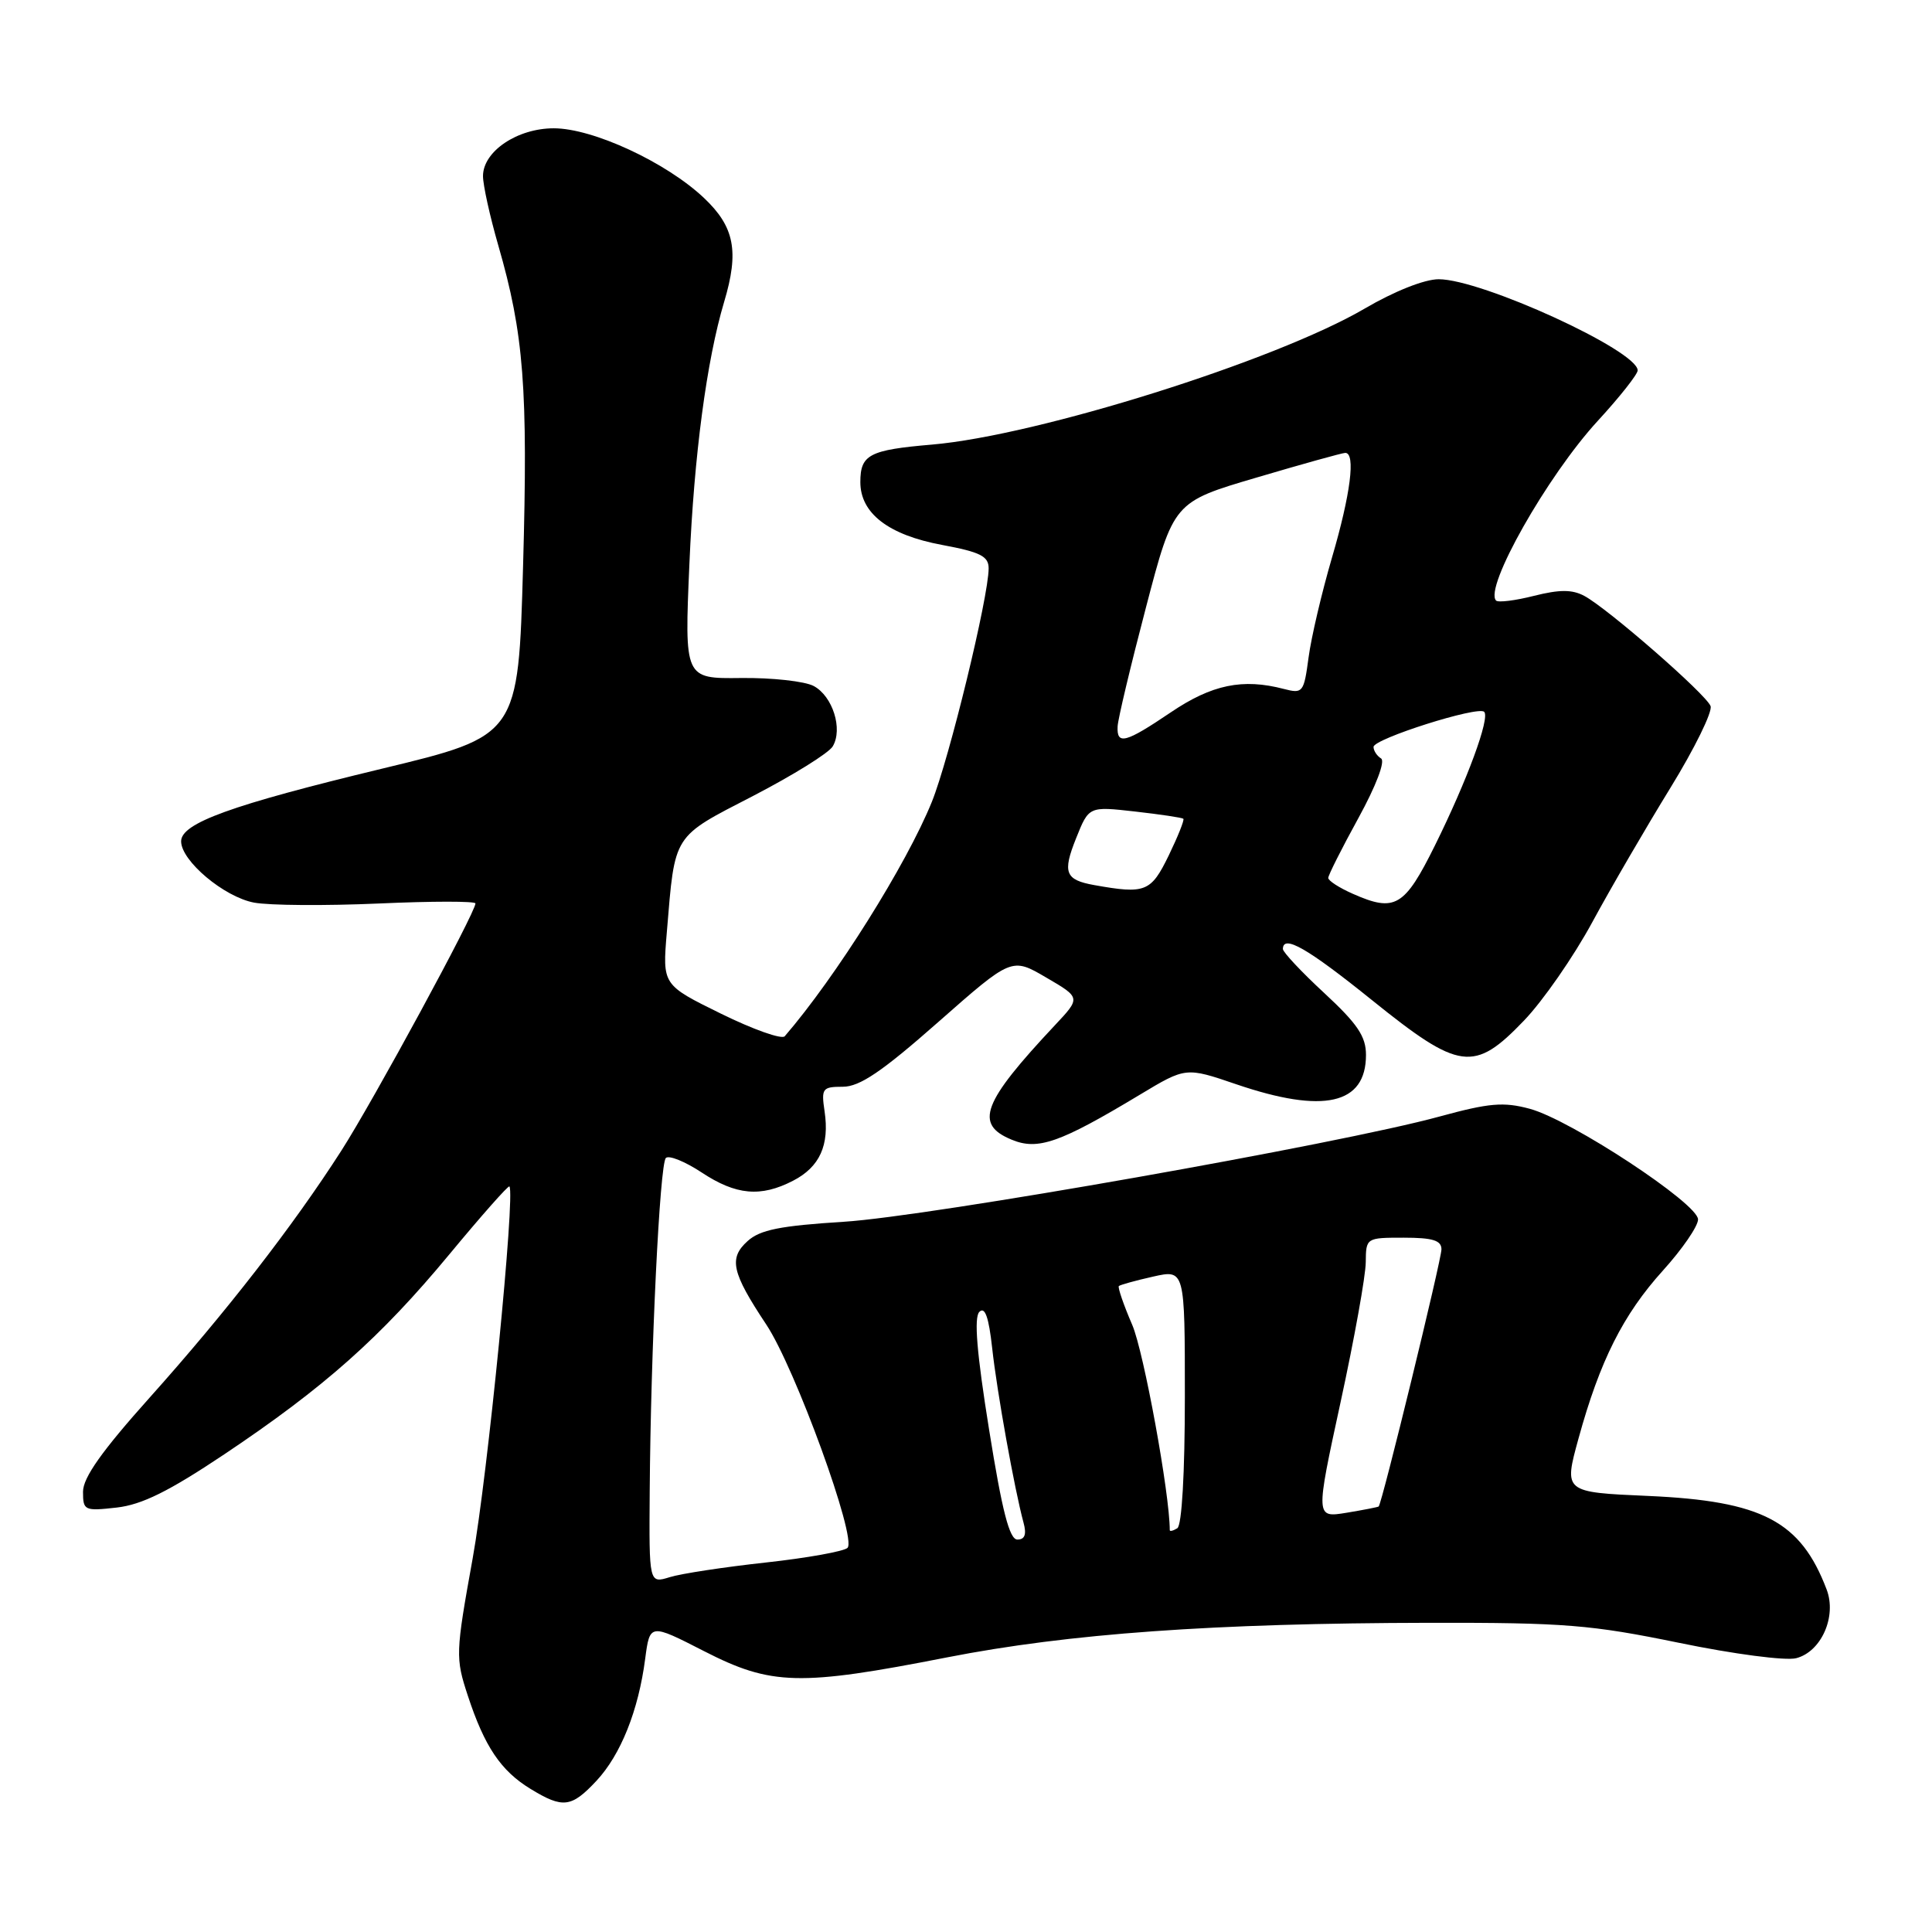 <?xml version="1.0" encoding="UTF-8" standalone="no"?>
<!DOCTYPE svg PUBLIC "-//W3C//DTD SVG 1.1//EN" "http://www.w3.org/Graphics/SVG/1.1/DTD/svg11.dtd" >
<svg xmlns="http://www.w3.org/2000/svg" xmlns:xlink="http://www.w3.org/1999/xlink" version="1.1" viewBox="0 0 256 256">
 <g >
 <path fill="currentColor"
d=" M 79.03 235.97 C 82.25 232.52 84.60 226.65 85.49 219.80 C 86.11 215.11 86.11 215.11 93.30 218.79 C 102.21 223.35 105.92 223.45 125.50 219.61 C 141.64 216.45 160.80 215.08 189.47 215.03 C 207.30 215.00 210.83 215.29 222.47 217.68 C 229.73 219.18 236.61 220.08 238.00 219.72 C 241.33 218.87 243.40 214.19 242.04 210.62 C 238.60 201.56 233.51 198.89 218.40 198.22 C 207.20 197.73 207.20 197.73 209.16 190.61 C 211.99 180.32 215.07 174.19 220.35 168.35 C 222.91 165.52 225.00 162.48 225.00 161.58 C 225.00 159.48 208.13 148.38 202.70 146.92 C 199.22 145.98 197.32 146.15 190.73 147.95 C 177.49 151.58 123.12 161.18 111.82 161.89 C 103.39 162.42 100.71 162.95 99.06 164.45 C 96.53 166.73 96.95 168.60 101.53 175.50 C 105.36 181.26 113.57 203.83 112.30 205.10 C 111.84 205.56 106.96 206.44 101.48 207.04 C 95.99 207.64 90.26 208.51 88.75 208.98 C 86.00 209.83 86.00 209.83 86.09 197.66 C 86.22 178.90 87.42 154.25 88.23 153.44 C 88.63 153.04 90.76 153.90 92.96 155.35 C 97.52 158.37 100.80 158.67 105.09 156.45 C 108.62 154.63 109.93 151.74 109.26 147.25 C 108.81 144.22 108.97 144.00 111.68 144.00 C 113.91 144.00 116.87 142.00 124.33 135.42 C 134.06 126.85 134.06 126.85 138.63 129.53 C 143.21 132.20 143.21 132.20 139.78 135.85 C 130.16 146.10 129.08 148.96 134.04 151.01 C 137.52 152.46 140.41 151.45 151.03 145.06 C 157.13 141.39 157.13 141.39 163.81 143.67 C 175.40 147.62 181.00 146.35 181.00 139.78 C 181.00 137.33 179.87 135.66 175.49 131.60 C 172.46 128.80 169.99 126.16 169.99 125.75 C 170.01 123.78 173.26 125.65 181.79 132.52 C 193.41 141.88 195.32 142.13 201.93 135.24 C 204.45 132.62 208.53 126.74 211.00 122.17 C 213.47 117.61 218.13 109.61 221.34 104.39 C 224.55 99.17 226.94 94.29 226.66 93.56 C 226.06 91.98 213.04 80.63 209.93 78.96 C 208.32 78.10 206.66 78.10 203.27 78.95 C 200.79 79.58 198.53 79.86 198.24 79.58 C 196.60 77.93 205.02 63.05 211.71 55.77 C 214.62 52.61 217.00 49.59 217.00 49.08 C 217.00 46.47 196.34 37.00 190.63 37.00 C 188.76 37.00 184.74 38.59 180.79 40.91 C 168.94 47.83 137.49 57.71 123.50 58.91 C 115.18 59.62 114.00 60.24 114.00 63.88 C 114.00 68.02 117.73 70.89 124.85 72.21 C 129.89 73.15 131.00 73.70 131.00 75.31 C 131.00 79.09 125.77 100.57 123.47 106.26 C 120.11 114.55 110.76 129.45 103.98 137.31 C 103.59 137.76 99.79 136.41 95.52 134.31 C 87.77 130.50 87.77 130.50 88.36 123.50 C 89.45 110.37 89.05 111.01 99.78 105.47 C 105.07 102.73 109.82 99.78 110.34 98.90 C 111.71 96.61 110.34 92.25 107.82 90.90 C 106.64 90.27 102.30 89.79 98.18 89.84 C 90.69 89.93 90.69 89.93 91.35 74.71 C 91.97 60.28 93.64 47.74 95.95 40.01 C 97.96 33.30 97.33 30.05 93.27 26.22 C 88.27 21.50 78.56 17.00 73.38 17.00 C 68.54 17.00 64.00 20.06 64.00 23.33 C 64.00 24.53 64.91 28.65 66.02 32.50 C 69.42 44.26 69.97 51.44 69.31 75.00 C 68.68 97.50 68.68 97.50 50.59 101.86 C 30.60 106.68 24.00 109.07 24.00 111.48 C 24.00 114.07 29.69 118.85 33.66 119.60 C 35.68 119.98 43.12 120.03 50.17 119.72 C 57.23 119.40 63.00 119.40 63.00 119.71 C 63.00 120.92 49.48 145.84 45.23 152.47 C 38.81 162.48 29.97 173.86 19.83 185.19 C 13.51 192.25 11.00 195.79 11.00 197.66 C 11.00 200.15 11.19 200.24 15.46 199.76 C 18.81 199.38 22.38 197.61 29.71 192.71 C 42.98 183.83 50.42 177.22 59.54 166.21 C 63.78 161.09 67.36 157.04 67.50 157.21 C 68.30 158.14 64.61 195.57 62.63 206.50 C 60.36 219.08 60.34 219.67 61.99 224.69 C 64.20 231.42 66.36 234.64 70.30 237.04 C 74.59 239.66 75.71 239.52 79.03 235.97 Z  M 131.06 189.44 C 129.42 179.24 129.04 174.56 129.77 173.83 C 130.51 173.09 131.02 174.53 131.47 178.64 C 132.10 184.42 134.43 197.36 135.62 201.75 C 136.05 203.31 135.80 204.00 134.81 204.00 C 133.76 204.00 132.79 200.25 131.06 189.44 Z  M 155.00 202.75 C 155.00 197.95 151.56 179.13 150.03 175.56 C 148.88 172.90 148.09 170.58 148.25 170.41 C 148.42 170.25 150.46 169.68 152.78 169.16 C 157.00 168.21 157.00 168.21 157.00 185.05 C 157.00 195.19 156.60 202.13 156.00 202.50 C 155.45 202.84 155.00 202.95 155.00 202.75 Z  M 177.63 185.81 C 179.46 177.39 180.96 169.04 180.97 167.25 C 181.00 164.02 181.03 164.00 186.00 164.00 C 189.84 164.00 191.00 164.36 191.00 165.54 C 191.00 166.94 183.11 199.27 182.68 199.62 C 182.58 199.70 180.66 200.08 178.41 200.45 C 174.31 201.12 174.31 201.12 177.63 185.81 Z  M 179.25 118.43 C 177.46 117.64 176.00 116.70 176.00 116.33 C 176.00 115.97 177.80 112.39 180.00 108.39 C 182.33 104.14 183.58 100.86 183.00 100.50 C 182.45 100.16 182.00 99.47 182.00 98.97 C 182.00 97.90 195.84 93.51 196.66 94.32 C 197.46 95.12 194.41 103.39 190.15 112.00 C 186.10 120.18 184.85 120.91 179.25 118.43 Z  M 145.00 117.28 C 141.14 116.59 140.76 115.63 142.59 111.07 C 144.28 106.84 144.28 106.84 150.39 107.53 C 153.75 107.91 156.63 108.34 156.80 108.49 C 156.96 108.64 156.08 110.84 154.85 113.38 C 152.50 118.20 151.77 118.49 145.00 117.28 Z  M 148.09 96.25 C 148.13 95.29 149.82 88.20 151.84 80.51 C 155.50 66.52 155.50 66.52 166.50 63.28 C 172.55 61.49 177.84 60.02 178.25 60.01 C 179.66 59.99 178.96 65.49 176.49 73.90 C 175.14 78.52 173.74 84.47 173.39 87.13 C 172.77 91.77 172.63 91.94 170.12 91.29 C 164.67 89.86 160.58 90.71 155.15 94.38 C 149.13 98.45 147.96 98.76 148.09 96.25 Z "/>
</g>
</svg>